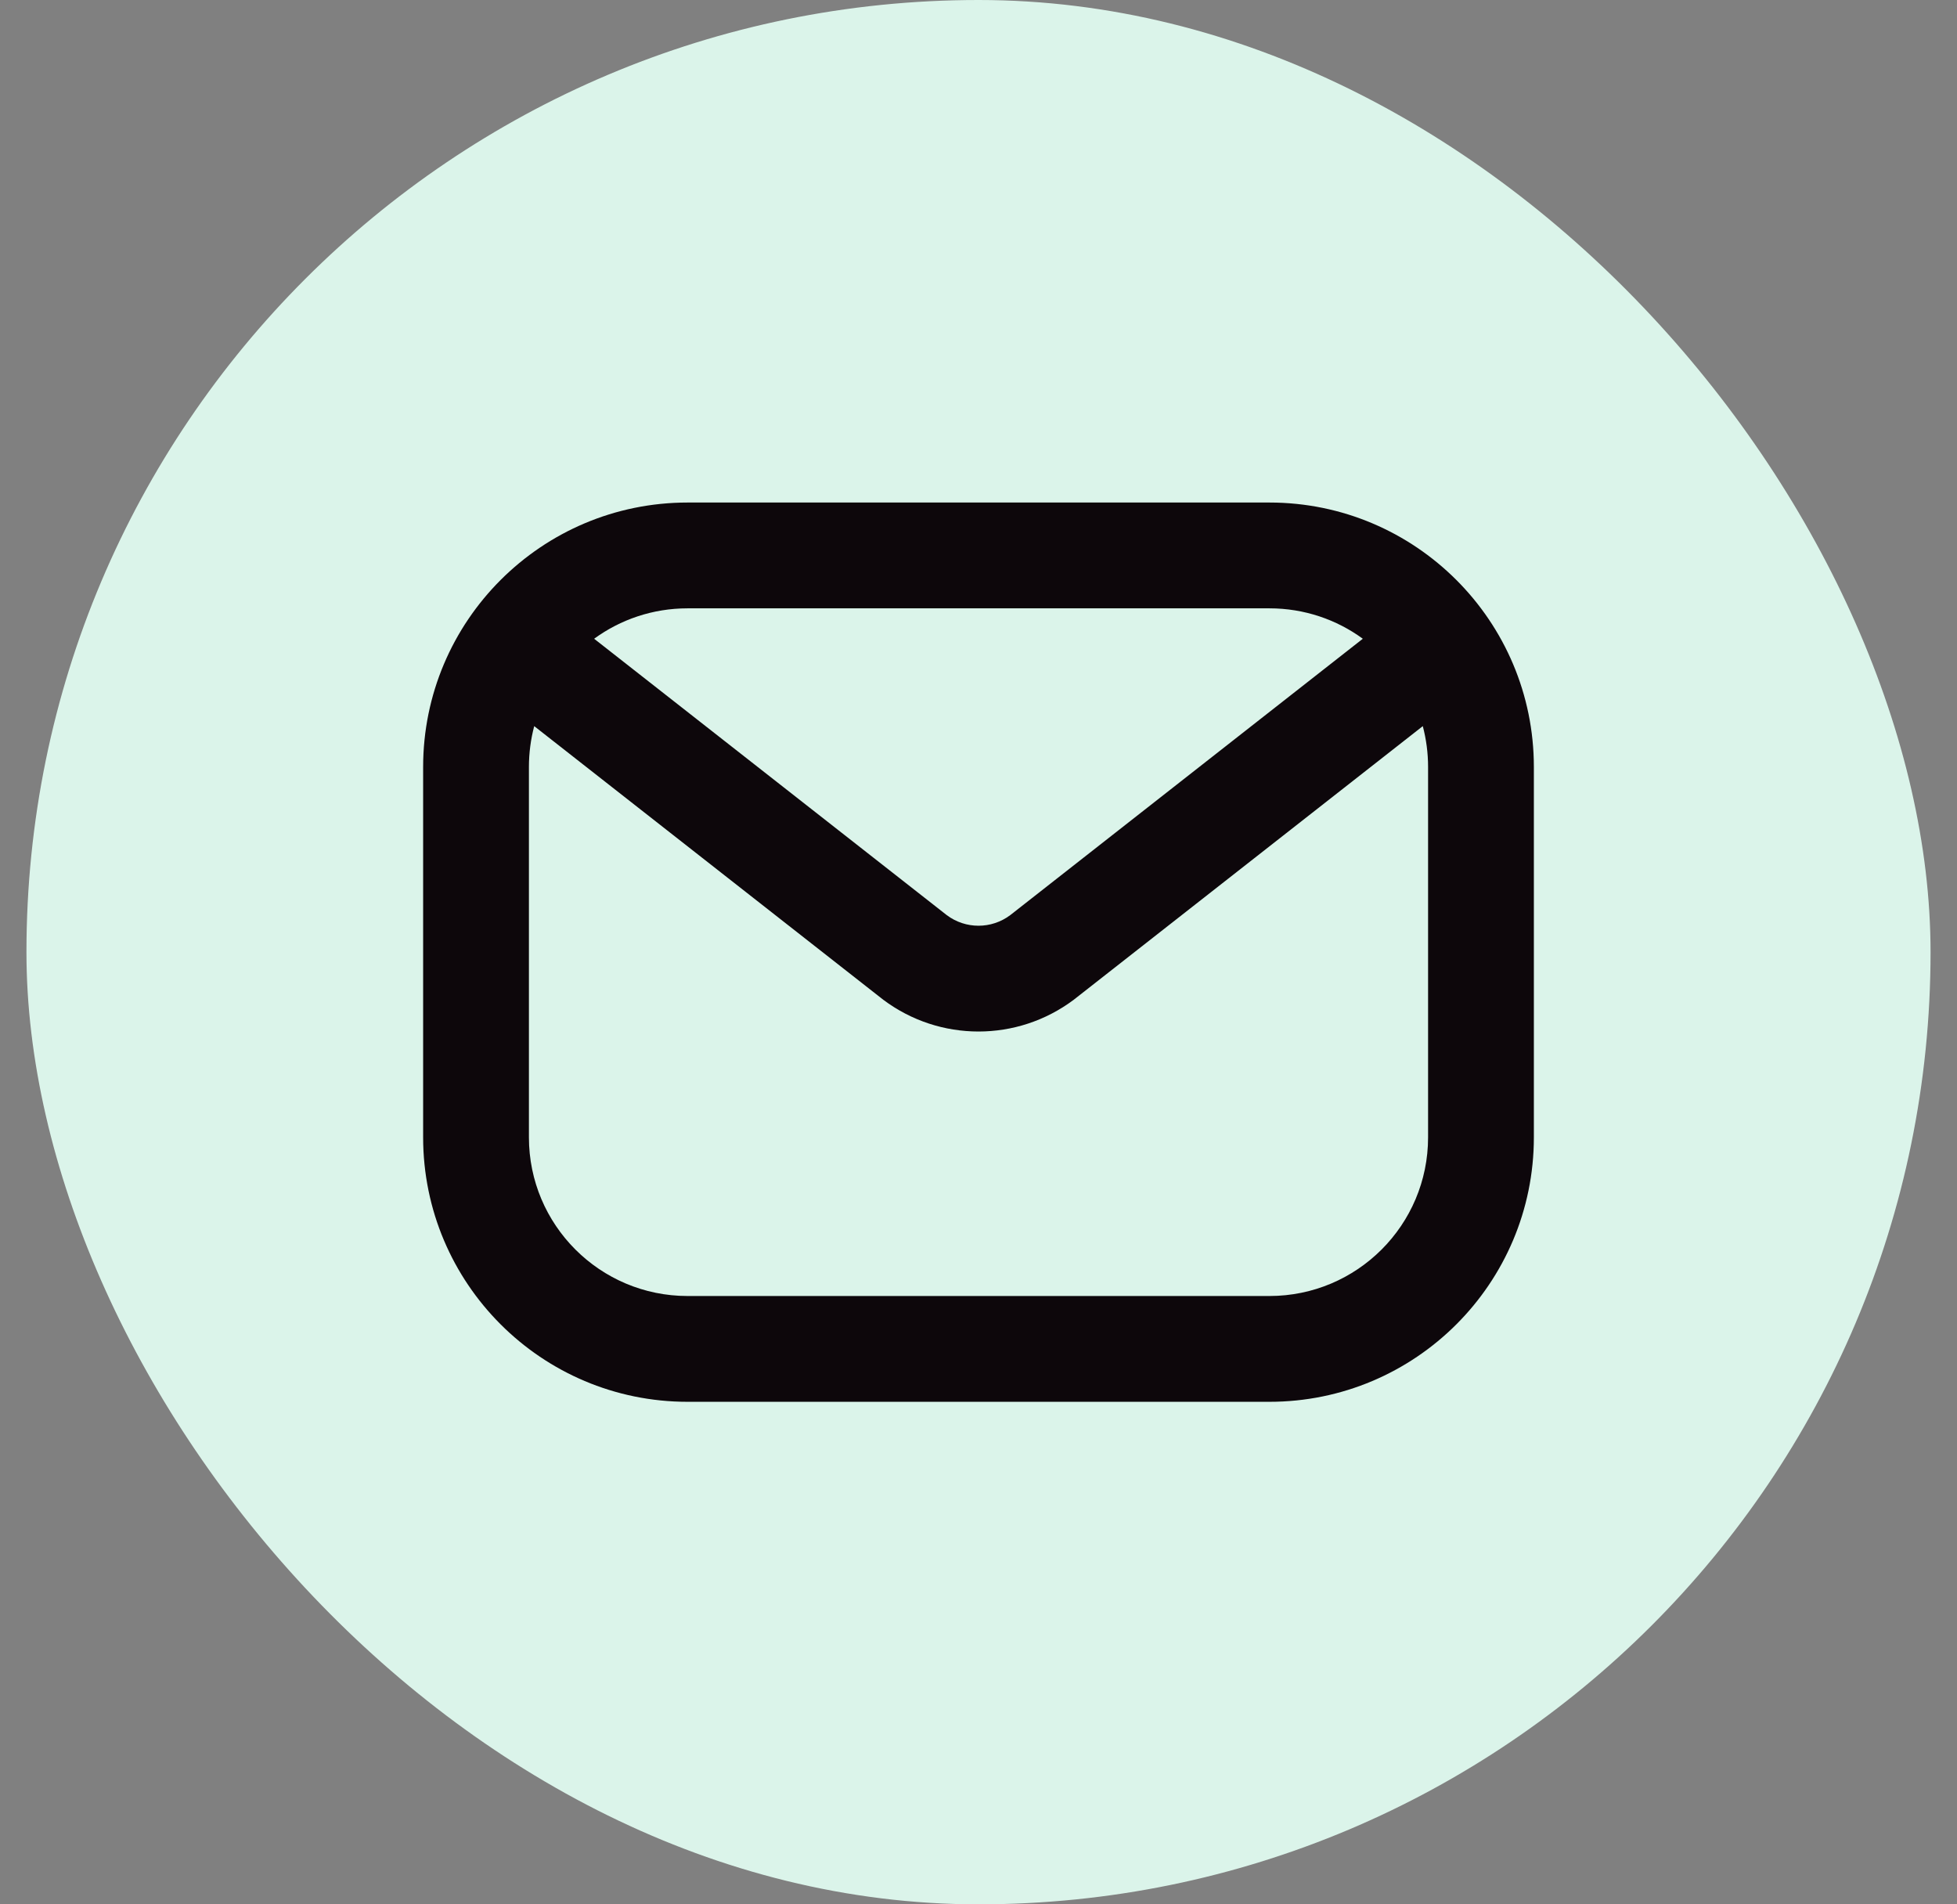 <svg width="37" height="36" viewBox="0 0 37 36" fill="none" xmlns="http://www.w3.org/2000/svg">
<rect x="0" y="0" width="37" height="36" fill="#808080" stroke="none"/>
<rect x="0.5" width="36" height="36" rx="18" fill="#DBF4EA"/>
<path fill-rule="evenodd" clip-rule="evenodd" d="M13 11.5H24C24.66 11.5 25.271 11.713 25.766 12.075L19.1 17.3C18.744 17.567 18.256 17.567 17.9 17.3L11.233 12.075C11.729 11.713 12.34 11.5 13 11.5ZM10.1 13.727C10.035 13.974 10 14.233 10 14.5V21.5C10 23.157 11.343 24.5 13 24.5H24C25.657 24.5 27 23.157 27 21.5V14.5C27 14.233 26.965 13.974 26.9 13.727L20.3 18.9C19.233 19.7 17.767 19.7 16.7 18.9L10.1 13.727ZM8 14.5C8 11.739 10.239 9.5 13 9.5H24C26.761 9.5 29 11.739 29 14.5V21.5C29 24.261 26.761 26.5 24 26.5H13C10.239 26.5 8 24.261 8 21.5V14.5Z" fill="#0D070B"/>
</svg>
